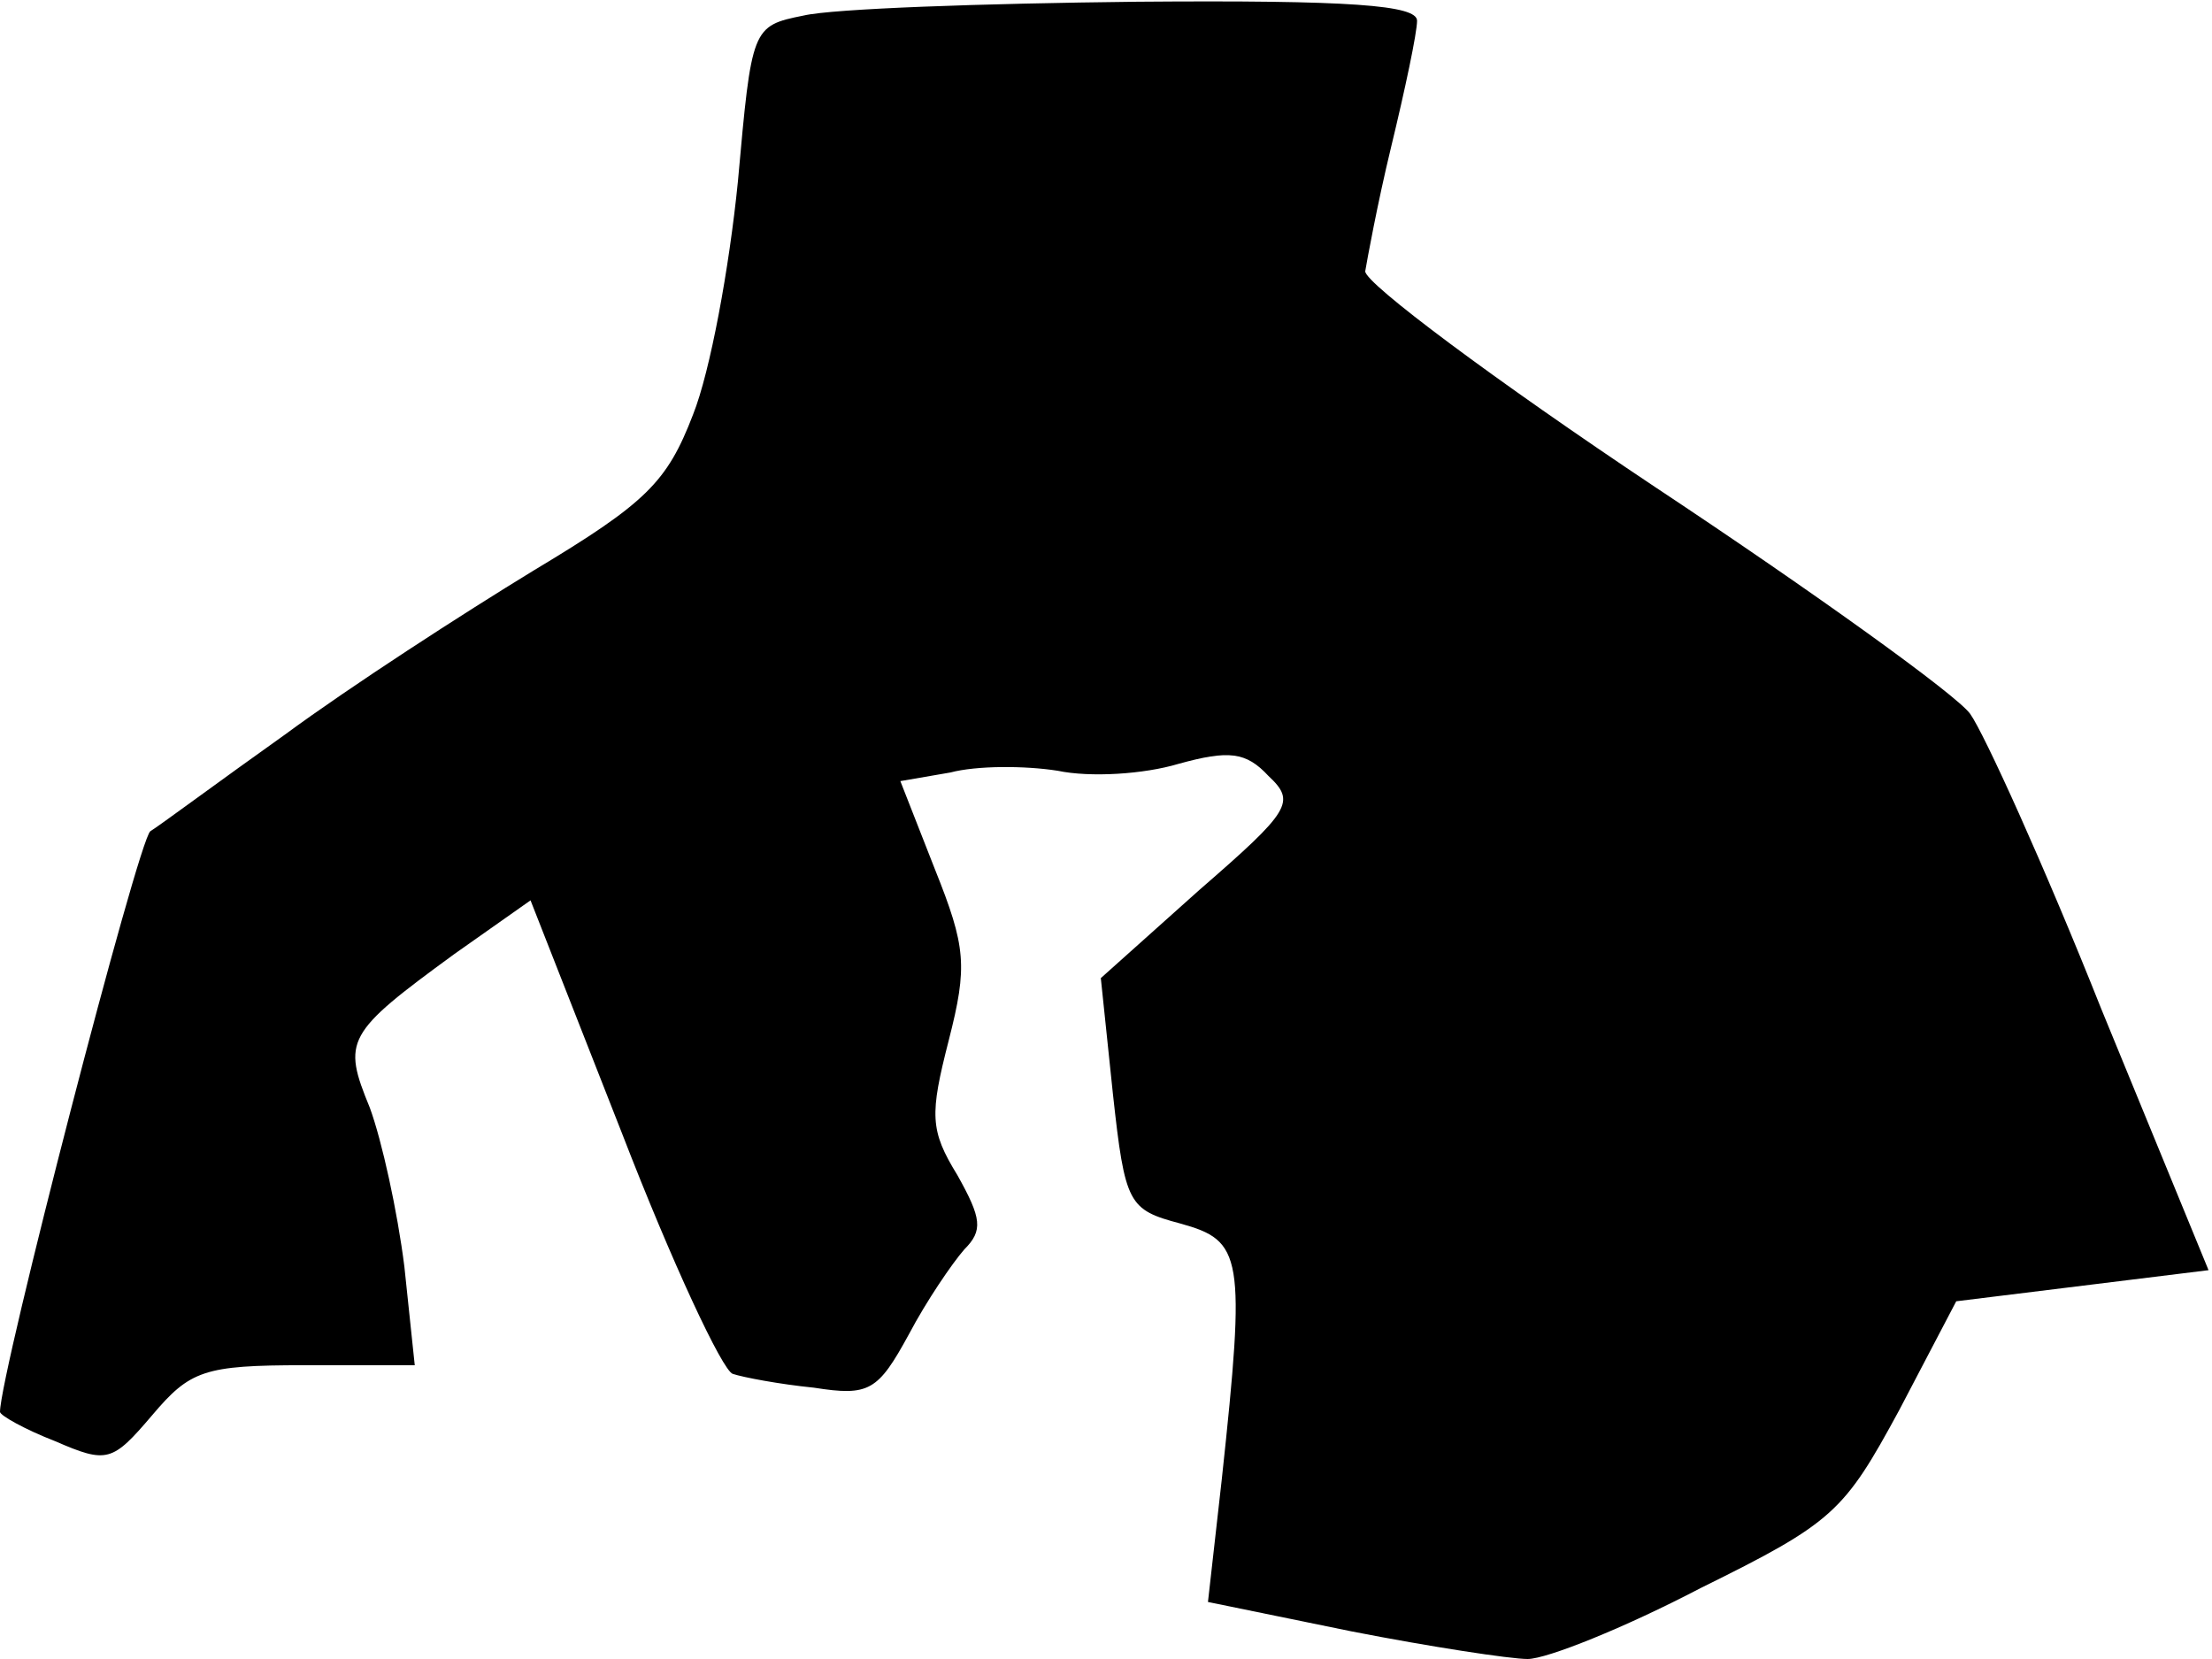 <?xml version="1.0" standalone="no"?>
<!DOCTYPE svg PUBLIC "-//W3C//DTD SVG 20010904//EN"
 "http://www.w3.org/TR/2001/REC-SVG-20010904/DTD/svg10.dtd">
<svg version="1.0" xmlns="http://www.w3.org/2000/svg"
 width="128pt" height="96pt" viewBox="0 0 128 96"
 preserveAspectRatio="xMidYMid meet">
<g transform="translate(0,96) scale(0.1,-0.1)"
fill="#000000" stroke="none">
<path fill="#000000" stroke="none" d="M465 951 c-30 -6 -30 -7 -38 -96 -5
-50 -16 -110 -26 -135 -15 -39 -27 -51 -92 -90 -41 -25 -106 -67 -144 -95 -38
-27 -73 -53 -78 -56 -7 -5 -87 -314 -87 -336 0 -2 14 -10 32 -17 30 -13 33
-12 56 15 22 26 30 29 88 29 l64 0 -6 57 c-4 32 -13 73 -20 92 -16 39 -14 43
49 89 l44 31 53 -135 c29 -75 58 -137 64 -139 6 -2 27 -6 47 -8 32 -5 37 -2
55 31 10 19 25 41 32 49 11 11 10 18 -4 43 -16 26 -16 35 -5 78 11 43 10 54
-8 99 l-20 51 29 5 c15 4 43 4 62 1 19 -4 50 -2 70 4 29 8 39 7 52 -7 16 -15
13 -20 -40 -66 l-57 -51 7 -67 c7 -64 9 -67 39 -75 36 -10 38 -18 24 -148 l-8
-71 83 -17 c46 -9 92 -16 102 -16 11 0 56 18 100 41 77 38 83 44 115 103 l33
63 73 9 73 9 -62 151 c-33 83 -68 160 -76 171 -8 11 -90 70 -182 131 -93 62
-168 118 -168 125 1 6 7 39 15 72 8 33 15 66 15 73 0 9 -38 12 -162 11 -90 -1
-176 -4 -193 -8z"/>
</g>
</svg>
